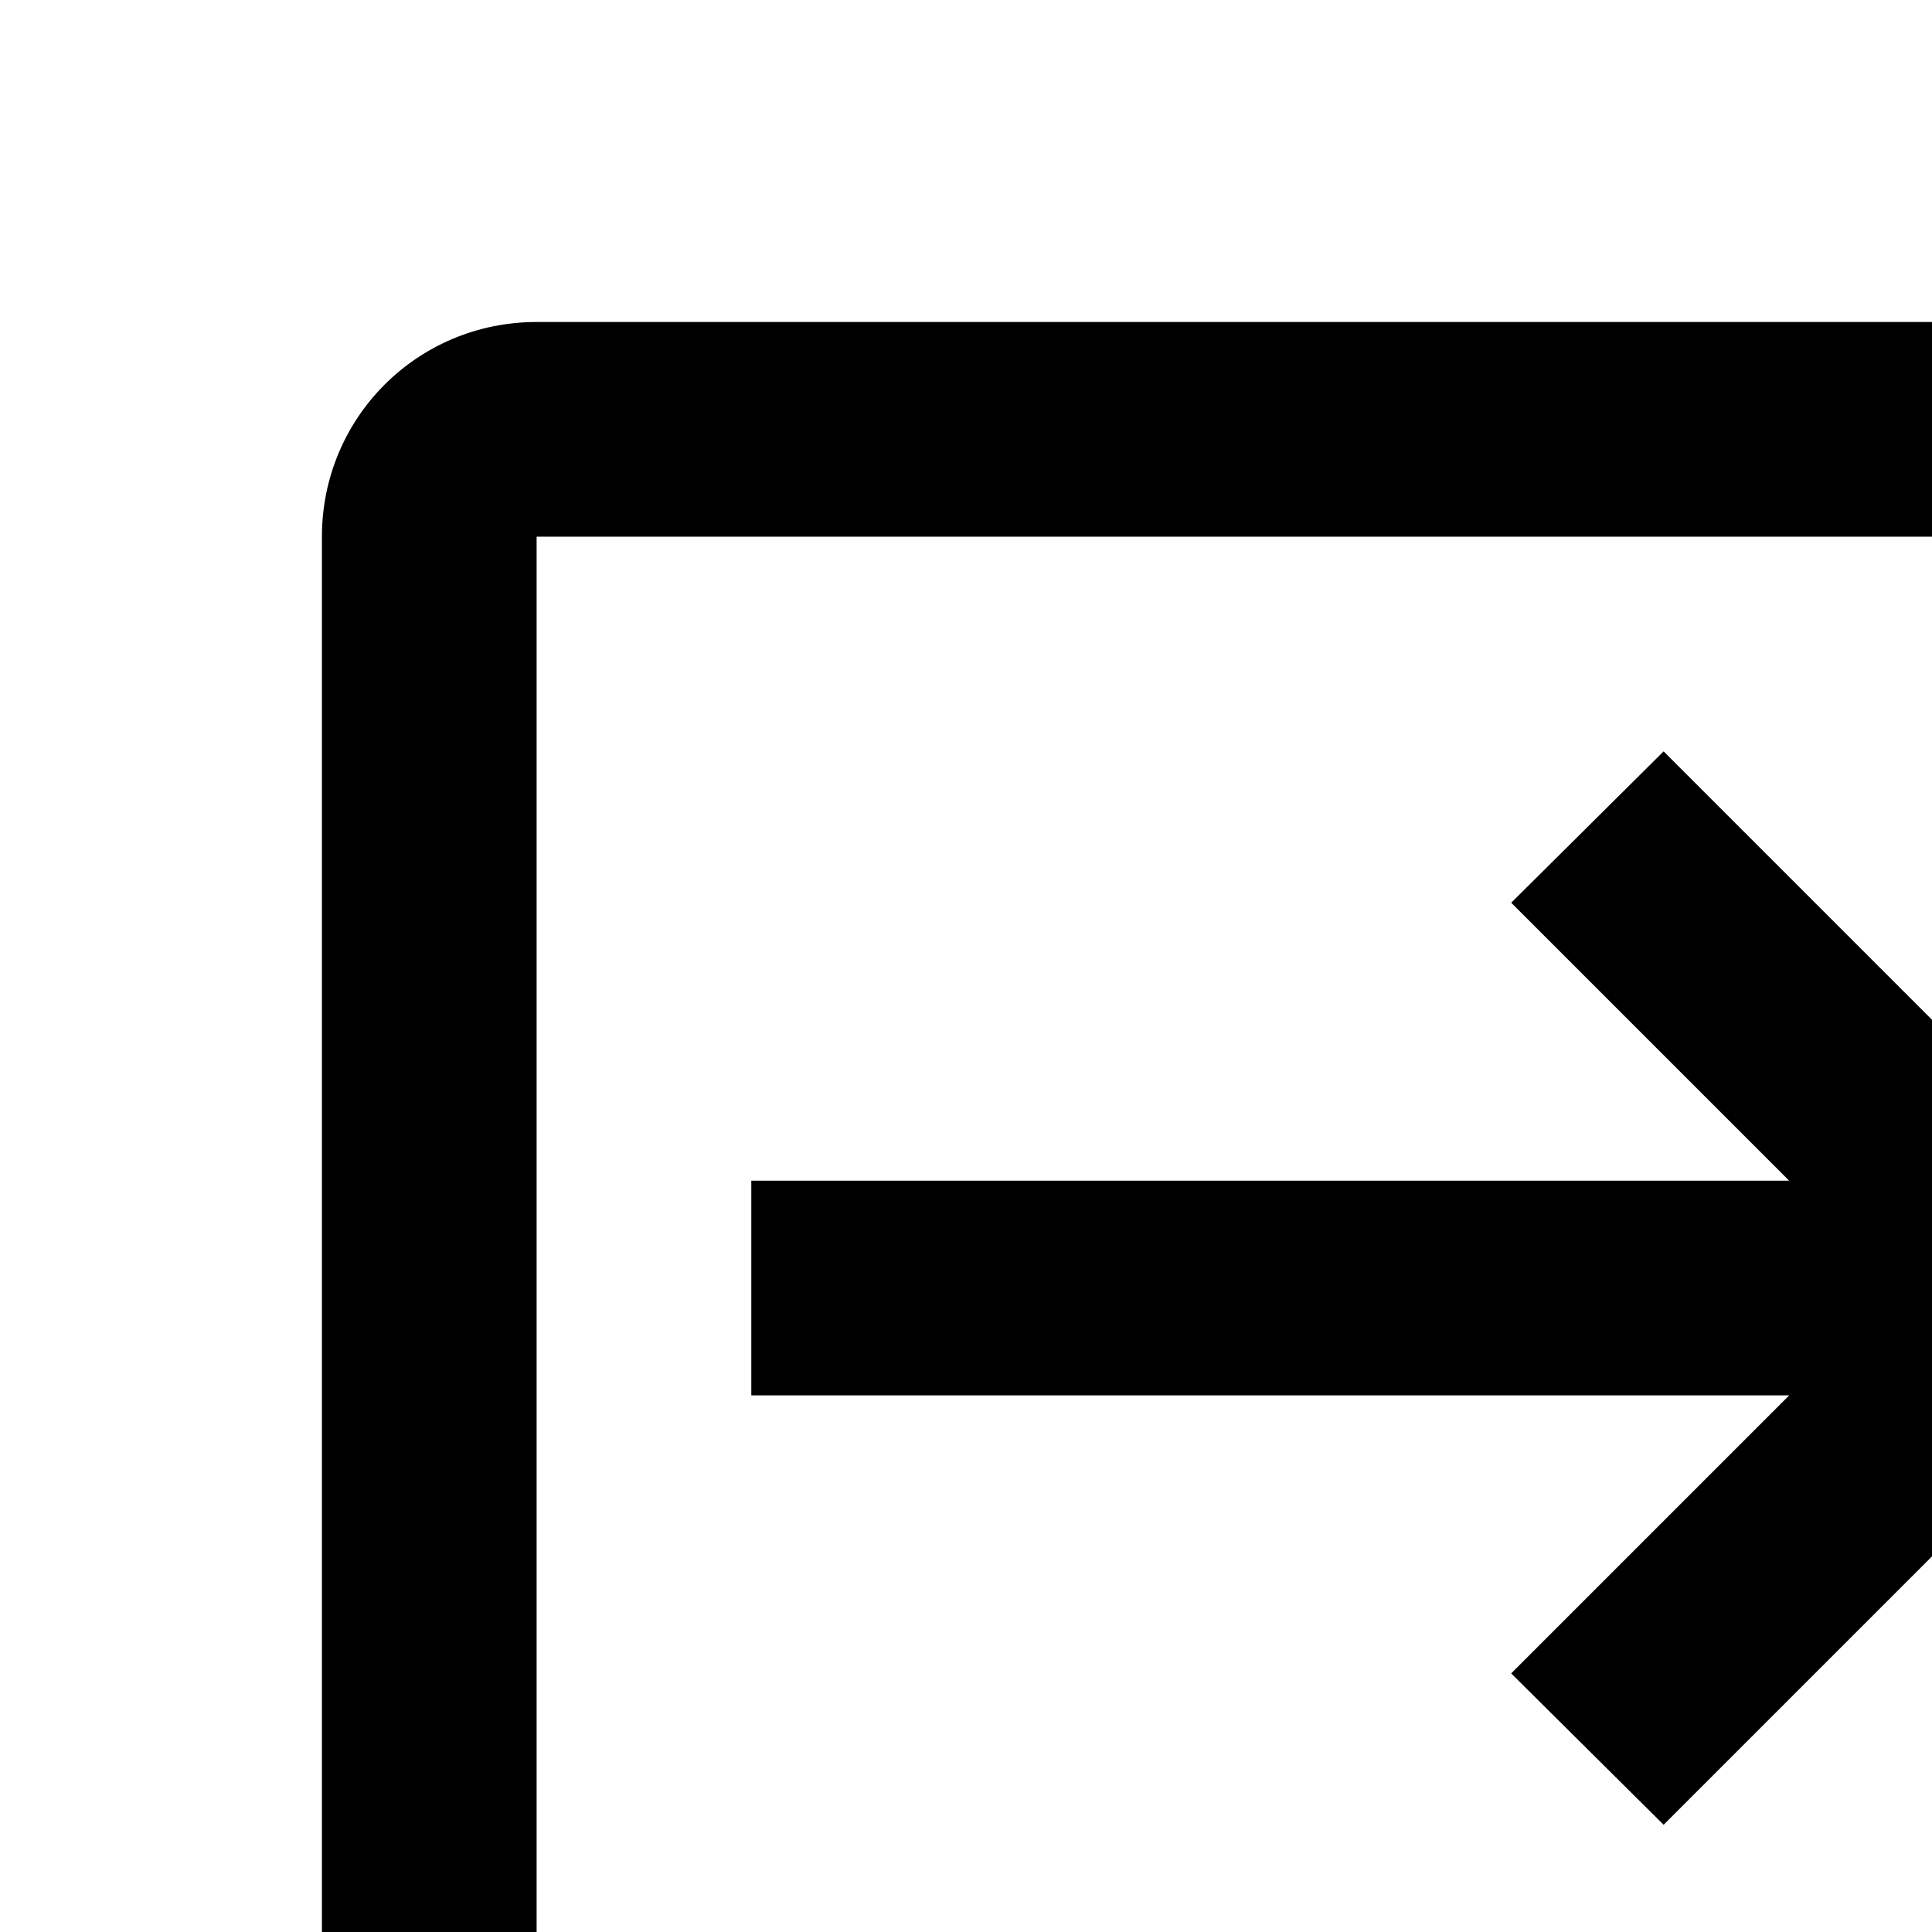<!-- Generated by IcoMoon.io -->
<svg version="1.1" xmlns="http://www.w3.org/2000/svg" width="24" height="24" viewBox="0 0 24 24">
<title>zepicons-logout</title>
<path d="M18.773 20.787l3.453-3.453h-12.893v-2.667h12.893l-3.453-3.453 1.893-1.88 6.667 6.667-6.667 6.667-1.893-1.88zM25.333 4c1.473 0 2.667 1.194 2.667 2.667v6.227l-2.667-2.667v-3.56h-18.667v18.667h18.667v-3.56l2.667-2.667v6.227c0 1.473-1.194 2.667-2.667 2.667h-18.667c-1.48 0-2.667-1.2-2.667-2.667v-18.667c0-1.48 1.187-2.667 2.667-2.667h18.667z"></path>
</svg>
